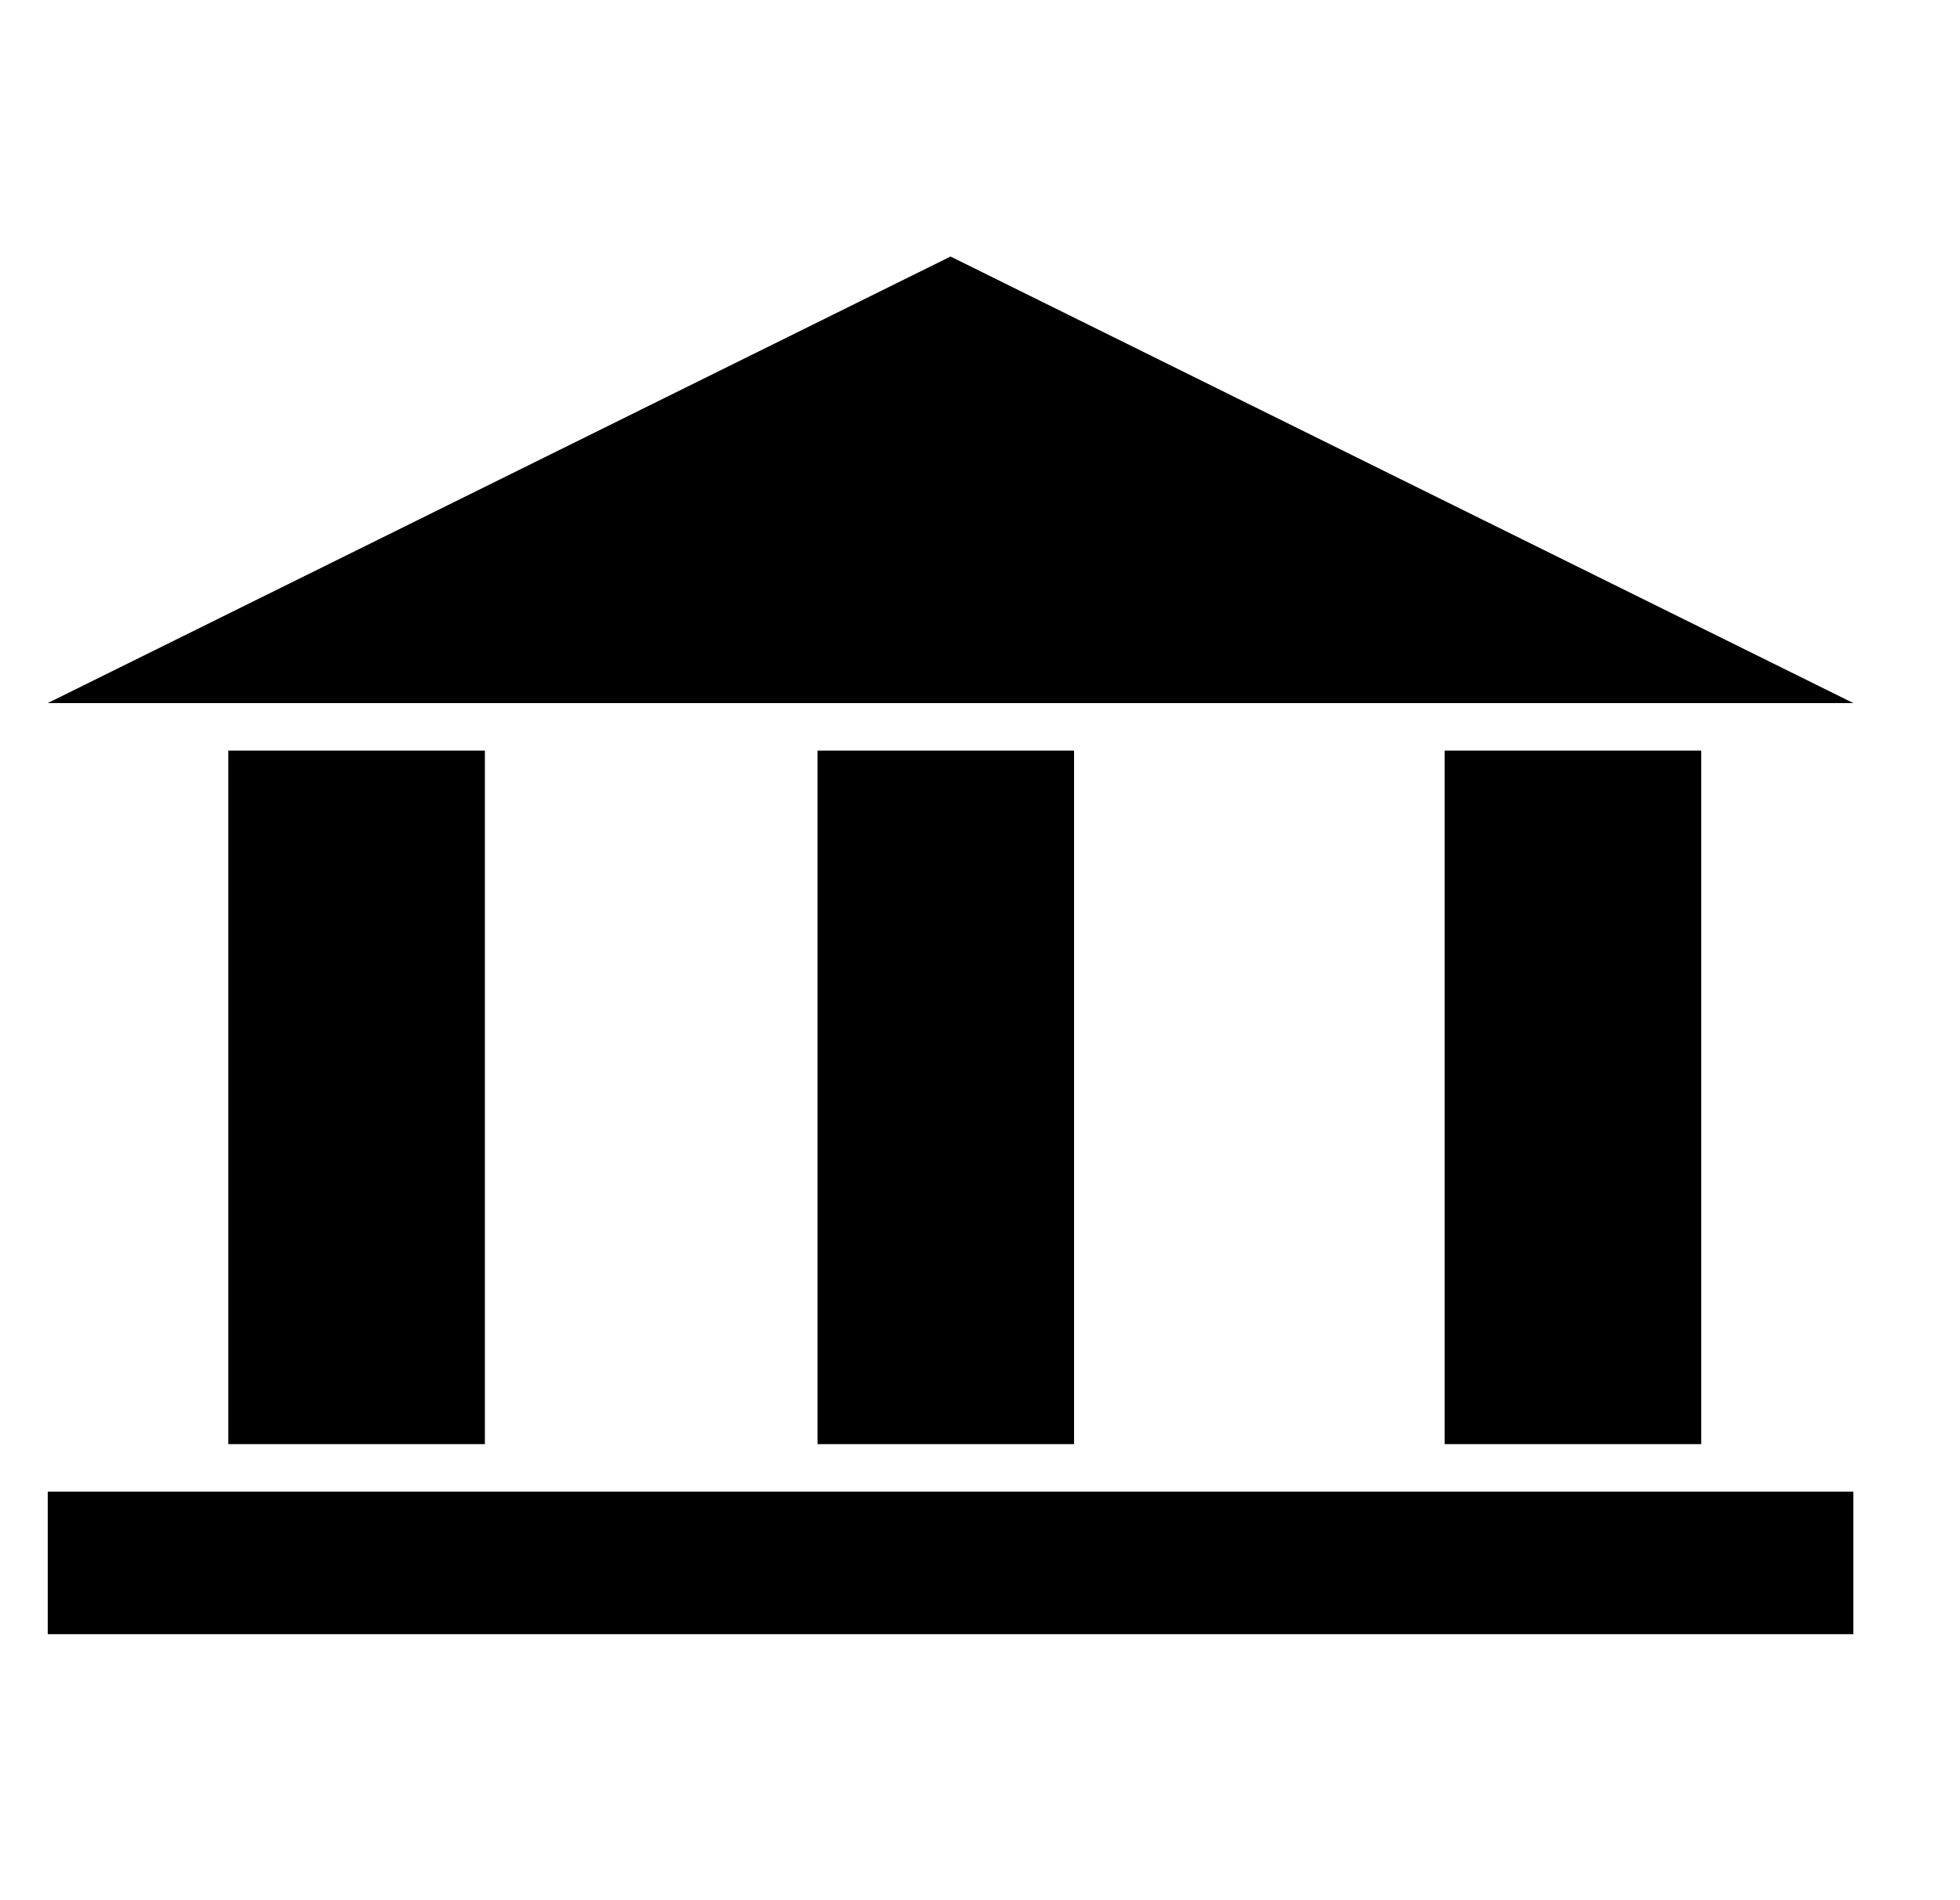 <svg xmlns="http://www.w3.org/2000/svg" width="33" height="32" fill="none" viewBox="0 0 33 32">
    <path fill="#000" d="M31.204 27.52H.804v-2.4h30.4v2.4zM8.164 12.64h-4.32v11.68h4.32V12.64zM18.084 12.64h-4.32v11.68h4.32V12.64zM28.643 12.64h-4.32v11.68h4.32V12.64zM16.004 4.32l-15.2 7.52h30.4l-15.2-7.52z"/>
</svg>
